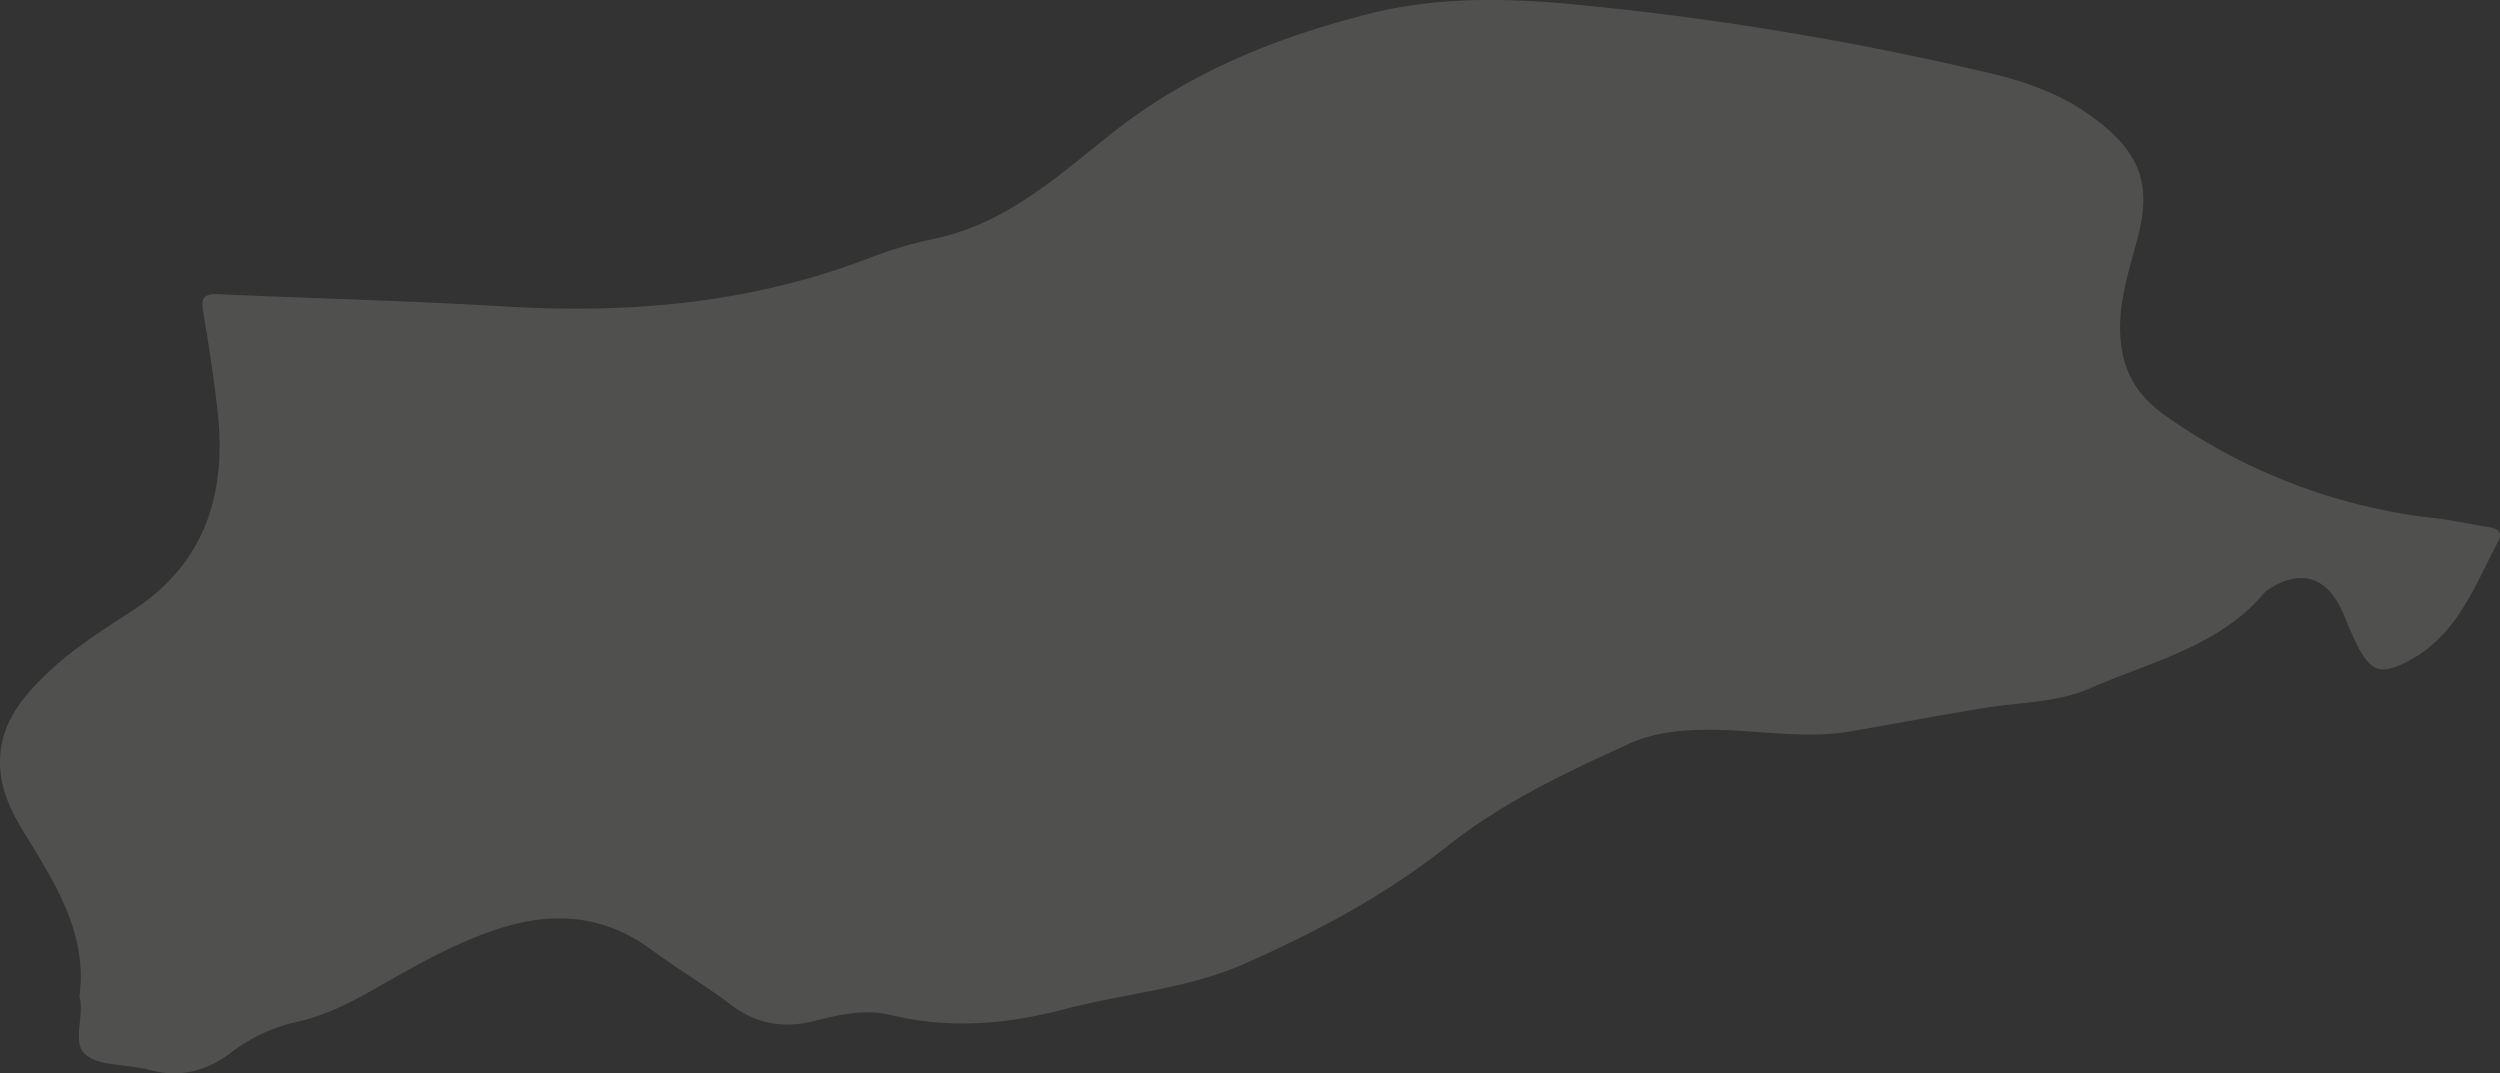 <svg xmlns="http://www.w3.org/2000/svg" viewBox="0 0 511.55 219.59"><rect x="0" y="0" width="511.55" height="219.59" fill="#333333" stroke="none"/><defs><style>.cls-1{fill:#f7f6f1;opacity:0.15;}</style></defs><g id="Layer_2" data-name="Layer 2"><g id="Layer_2-2" data-name="Layer 2"><path class="cls-1" d="M509.26,107.87c-3.61-.55-7.19-1.42-10.82-1.82a117.64,117.64,0,0,1-55.35-21c-4.73-3.3-7.85-7.43-8.87-13.25-1.42-8,1.16-15.46,3.15-23,2.85-10.78.73-17.13-8.07-24-6.43-5.06-13.82-7.83-21.66-9.71a629.21,629.21,0,0,0-82-13.84C310.2-.37,294.75-1,279.47,3c-18.86,4.84-36.46,12-52,24.3C216.4,36.08,205.69,45.92,191,48.89a84.4,84.4,0,0,0-13.36,4c-23.93,9.17-48.71,11.34-74.09,9.83-19.61-1.17-39.26-1.64-58.89-2.52-2.64-.11-3.59.51-3.12,3.33,1.14,6.88,2.22,13.79,3,20.72,1.82,16.76-2.51,31-17.39,40.67-6,3.9-12.09,7.73-17.31,12.68C4,143.09-.78,149.2.11,158c.53,5.34,3.2,9.75,5.9,14.13,6.1,9.87,11.85,19.82,10.25,31.71,1.08,4.31-1.6,9.42,1.2,11.9,2.59,2.3,7.49,2,11.37,2.83.33.07.68.05,1,.14,6.37,1.95,12.07.74,17.39-3.28a34.51,34.51,0,0,1,13.44-6.32c5.77-1.26,10.93-3.87,16-6.76,8.1-4.59,16.14-9.28,25.08-12.22,11.33-3.74,21.86-3,31.69,4.29,5.22,3.86,10.85,7.17,16,11.09,5.34,4.06,10.94,5,17.37,3.36,5-1.27,10.21-2.44,15.32-1.21,12,2.89,23.67,2,35.47-1.11,12.35-3.26,25.44-4.21,37.13-9.38,14.59-6.46,28.81-14,41.38-24,11.36-9,24.25-15.07,37.28-21,5.24-2.38,10.8-2.84,16.54-2.85,9.65,0,19.28,2,28.92.3,9-1.56,18-3.23,27-4.73,7.35-1.22,15.05-1.07,21.95-4.1,12.51-5.49,26.45-8.51,35.79-19.77a1.52,1.52,0,0,1,.41-.29c6.64-4.42,12.1-2.84,15.32,4.44,1.15,2.58,2.11,5.26,3.48,7.71,2.71,4.87,4.8,5,9.73,2.52,10.25-5.24,13.76-15.39,18.64-24.58C512.16,108.88,511.13,108.15,509.26,107.87Z"/></g></g></svg>